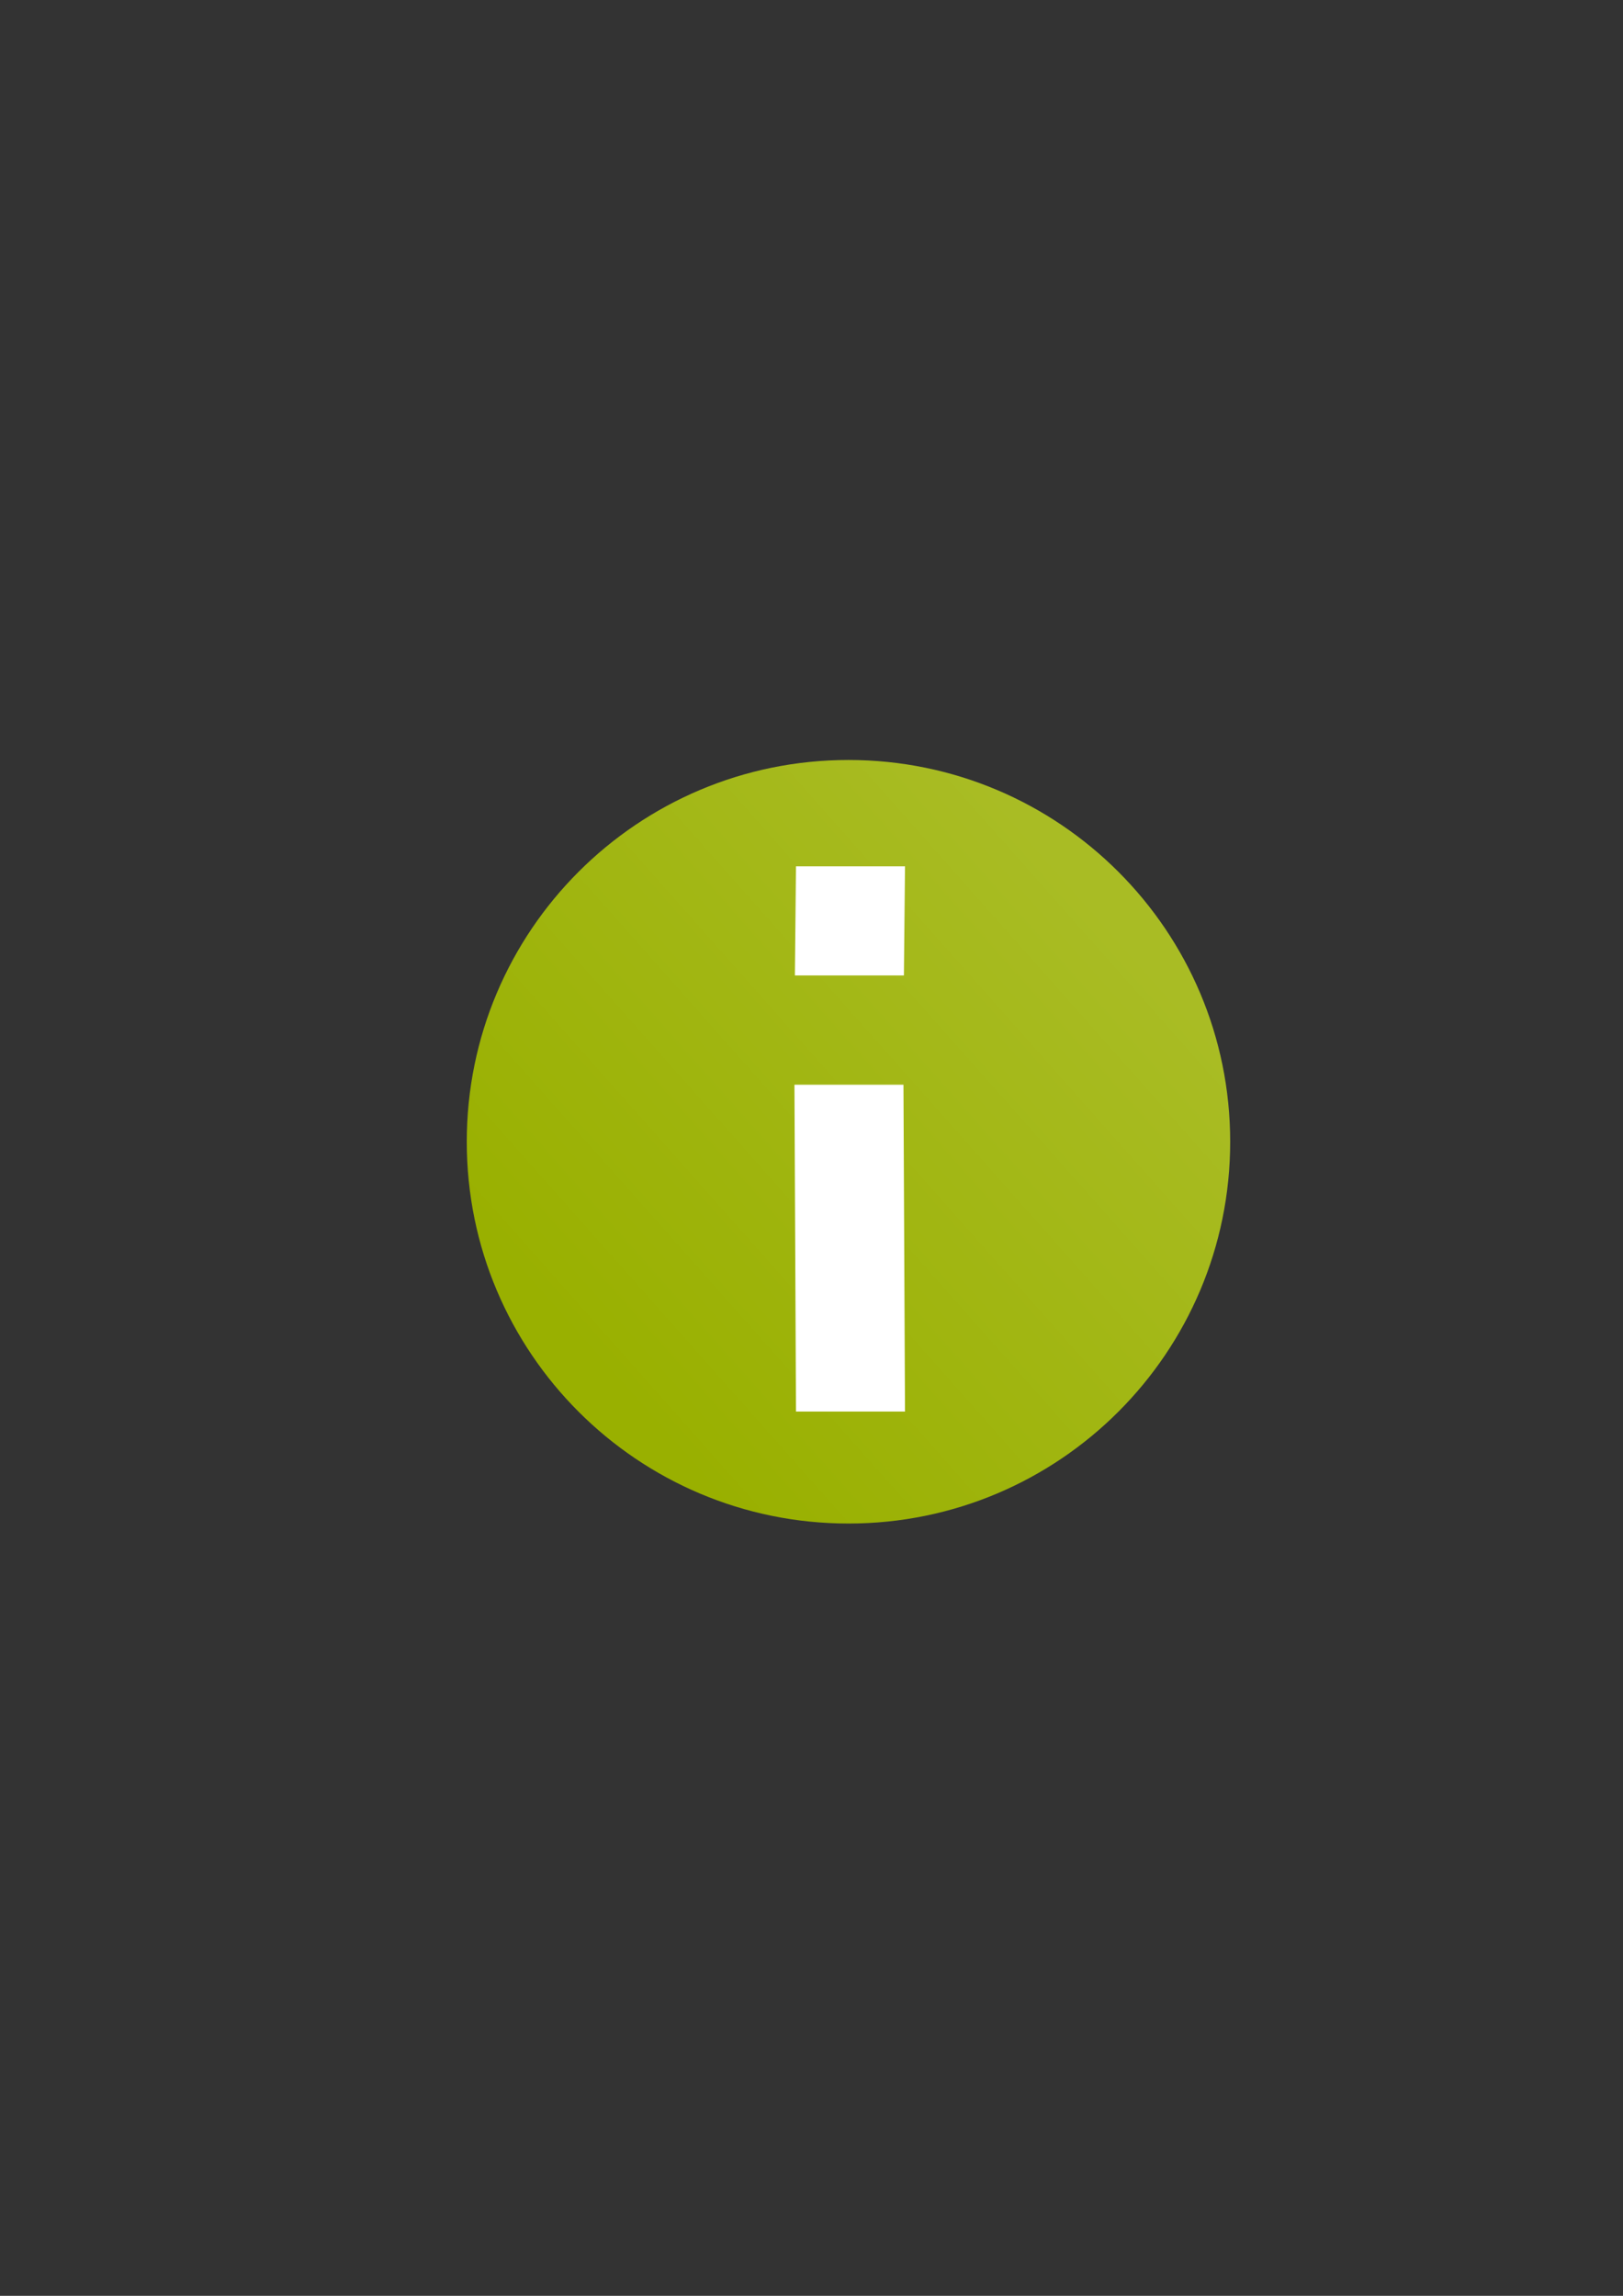 <?xml version="1.0" encoding="UTF-8" standalone="no"?>
<!-- Created with Inkscape (http://www.inkscape.org/) -->

<svg
   xmlns:dc="http://purl.org/dc/elements/1.1/"
   xmlns:cc="http://creativecommons.org/ns#"
   xmlns:rdf="http://www.w3.org/1999/02/22-rdf-syntax-ns#"
   xmlns:svg="http://www.w3.org/2000/svg"
   xmlns="http://www.w3.org/2000/svg"
   xmlns:xlink="http://www.w3.org/1999/xlink"
   xmlns:sodipodi="http://sodipodi.sourceforge.net/DTD/sodipodi-0.dtd"
   xmlns:inkscape="http://www.inkscape.org/namespaces/inkscape"
   width="210mm"
   height="297mm"
   viewBox="0 0 744.094 1052.362"
   id="svg2"
   version="1.1"
   inkscape:version="0.91 r13725"
   inkscape:export-xdpi="3.5999999"
   inkscape:export-ydpi="3.5999999"
   sodipodi:docname="info.svg"
   inkscape:export-filename="D:\Dokumente\Arbeit\RRZE\github\bicons\16x16\emblems\info.png">
  <rect x="0" y="0" width="744.094" height="1052.362" fill="#333333" stroke="none"/>
  <title
     id="title4162">info</title>
  <defs
     id="defs4">
    <linearGradient
       id="linearGradient2224">
      <stop
         id="stop2226"
         offset="0"
         style="stop-color:#7c7c7c;stop-opacity:1;" />
      <stop
         id="stop2228"
         offset="1"
         style="stop-color:#b8b8b8;stop-opacity:1;" />
    </linearGradient>
    <linearGradient
       id="linearGradient15218">
      <stop
         id="stop15220"
         offset="0"
         style="stop-color:#eeeeef;stop-opacity:1;" />
      <stop
         id="stop2736"
         offset="0.599"
         style="stop-color:#d3d7cf;stop-opacity:1;" />
      <stop
         id="stop2738"
         offset="0.828"
         style="stop-color:#ffffff;stop-opacity:1;" />
      <stop
         id="stop15222"
         offset="1"
         style="stop-color:#d3d7cf;stop-opacity:1;" />
    </linearGradient>
    <pattern
       y="0"
       x="0"
       height="6"
       width="6"
       patternUnits="userSpaceOnUse"
       id="EMFhbasepattern" />
    <pattern
       y="0"
       x="0"
       height="6"
       width="6"
       patternUnits="userSpaceOnUse"
       id="EMFhbasepattern-5" />
    <linearGradient
       inkscape:collect="always"
       xlink:href="#linearGradient4151"
       id="linearGradient4157"
       x1="541"
       y1="421.362"
       x2="274"
       y2="658.362"
       gradientUnits="userSpaceOnUse"
       gradientTransform="matrix(0.875,0,0,0.875,-142.25,-256.067)" />
    <linearGradient
       inkscape:collect="always"
       id="linearGradient4151">
      <stop
         style="stop-color:#a9bc24;stop-opacity:1;"
         offset="0"
         id="stop4153" />
      <stop
         style="stop-color:#99b000;stop-opacity:1"
         offset="1"
         id="stop4155" />
    </linearGradient>
    <linearGradient
       inkscape:collect="always"
       xlink:href="#linearGradient4167"
       id="linearGradient4173"
       x1="366.228"
       y1="602.147"
       x2="419.049"
       y2="494.003"
       gradientUnits="userSpaceOnUse"
       gradientTransform="matrix(0.621,0,0,0.621,-55.438,582.63)" />
    <linearGradient
       inkscape:collect="always"
       id="linearGradient4167">
      <stop
         style="stop-color:#4e505d;stop-opacity:1;"
         offset="0"
         id="stop4169" />
      <stop
         style="stop-color:#7a8597;stop-opacity:1"
         offset="1"
         id="stop4171" />
    </linearGradient>
  </defs>
  <sodipodi:namedview
     id="base"
     pagecolor="#ffffff"
     bordercolor="#666666"
     borderopacity="1.0"
     inkscape:pageopacity="0.0"
     inkscape:pageshadow="2"
     inkscape:zoom="0.50000002"
     inkscape:cx="192.17592"
     inkscape:cy="596.85006"
     inkscape:document-units="px"
     inkscape:current-layer="layer1"
     showgrid="false"
     showguides="true"
     inkscape:guide-bbox="true"
     inkscape:window-width="1600"
     inkscape:window-height="837"
     inkscape:window-x="-4"
     inkscape:window-y="-4"
     inkscape:window-maximized="1"
     inkscape:snap-bbox="true"
     inkscape:bbox-nodes="true">
    <sodipodi:guide
       position="560,730"
       orientation="0,1"
       id="guide3338" />
    <sodipodi:guide
       position="560,330"
       orientation="0,1"
       id="guide3340" />
    <sodipodi:guide
       position="190,475"
       orientation="1,0"
       id="guide3344" />
    <sodipodi:guide
       position="590,451"
       orientation="1,0"
       id="guide3346" />
    <inkscape:grid
       type="xygrid"
       id="grid3440" />
  </sodipodi:namedview>
  <g
     inkscape:label="Ebene 1"
     inkscape:groupmode="layer"
     id="layer1">
    <g
       transform="translate(190,-330)"
       id="g4350">
      <rect
         y="652.362"
         x="1.2695313e-007"
         height="400"
         width="400"
         id="rect4160"
         style="opacity:1;fill:none;fill-opacity:1;stroke:none;stroke-width:23;stroke-linecap:butt;stroke-linejoin:round;stroke-miterlimit:4;stroke-dasharray:none;stroke-opacity:1" />
      <path
         inkscape:connector-curvature="0"
         id="path4149"
         transform="translate(0,652.362)"
         d="m 199,26 c -96.65,0 -175,78.35 -175,175 0,96.65 78.35,175 175,175 96.65,0 175,-78.35 175,-175 C 374,104.35 295.65,26 199,26 Z"
         style="color:#252525;clip-rule:nonzero;display:inline;overflow:visible;visibility:visible;opacity:1;isolation:auto;mix-blend-mode:normal;color-interpolation:sRGB;color-interpolation-filters:linearRGB;solid-color:#252525;solid-opacity:1;fill:url(#linearGradient4157);fill-opacity:1;fill-rule:nonzero;stroke:none;stroke-width:2;stroke-linecap:butt;stroke-linejoin:round;stroke-miterlimit:4;stroke-dasharray:none;stroke-dashoffset:0;stroke-opacity:1;color-rendering:auto;image-rendering:auto;shape-rendering:auto;text-rendering:auto;enable-background:accumulate"
         sodipodi:nodetypes="sssss" />
      <g
         id="text4159"
         style="font-style:normal;font-weight:normal;font-size:274.4px;line-height:125%;font-family:sans-serif;letter-spacing:0px;word-spacing:0px;fill:url(#linearGradient4173);fill-opacity:1;stroke:none;stroke-width:1px;stroke-linecap:butt;stroke-linejoin:miter;stroke-opacity:1"
         transform="scale(1.042,0.959)">
        <path
           sodipodi:nodetypes="cccccccccc"
           inkscape:connector-curvature="0"
           id="path4280"
           style="font-style:normal;font-variant:normal;font-weight:600;font-stretch:normal;font-family:'Adobe Hebrew';-inkscape-font-specification:'Adobe Hebrew Semi-Bold';fill:#ffffff;fill-opacity:1;stroke:none"
           d="m 167.204,862.579 47.966,0 0.678,156.221 -47.966,0 z m 0.678,-104.378 47.966,0 -0.48,52.153 -47.966,0 z" />
      </g>
    </g>
  </g>
</svg>
